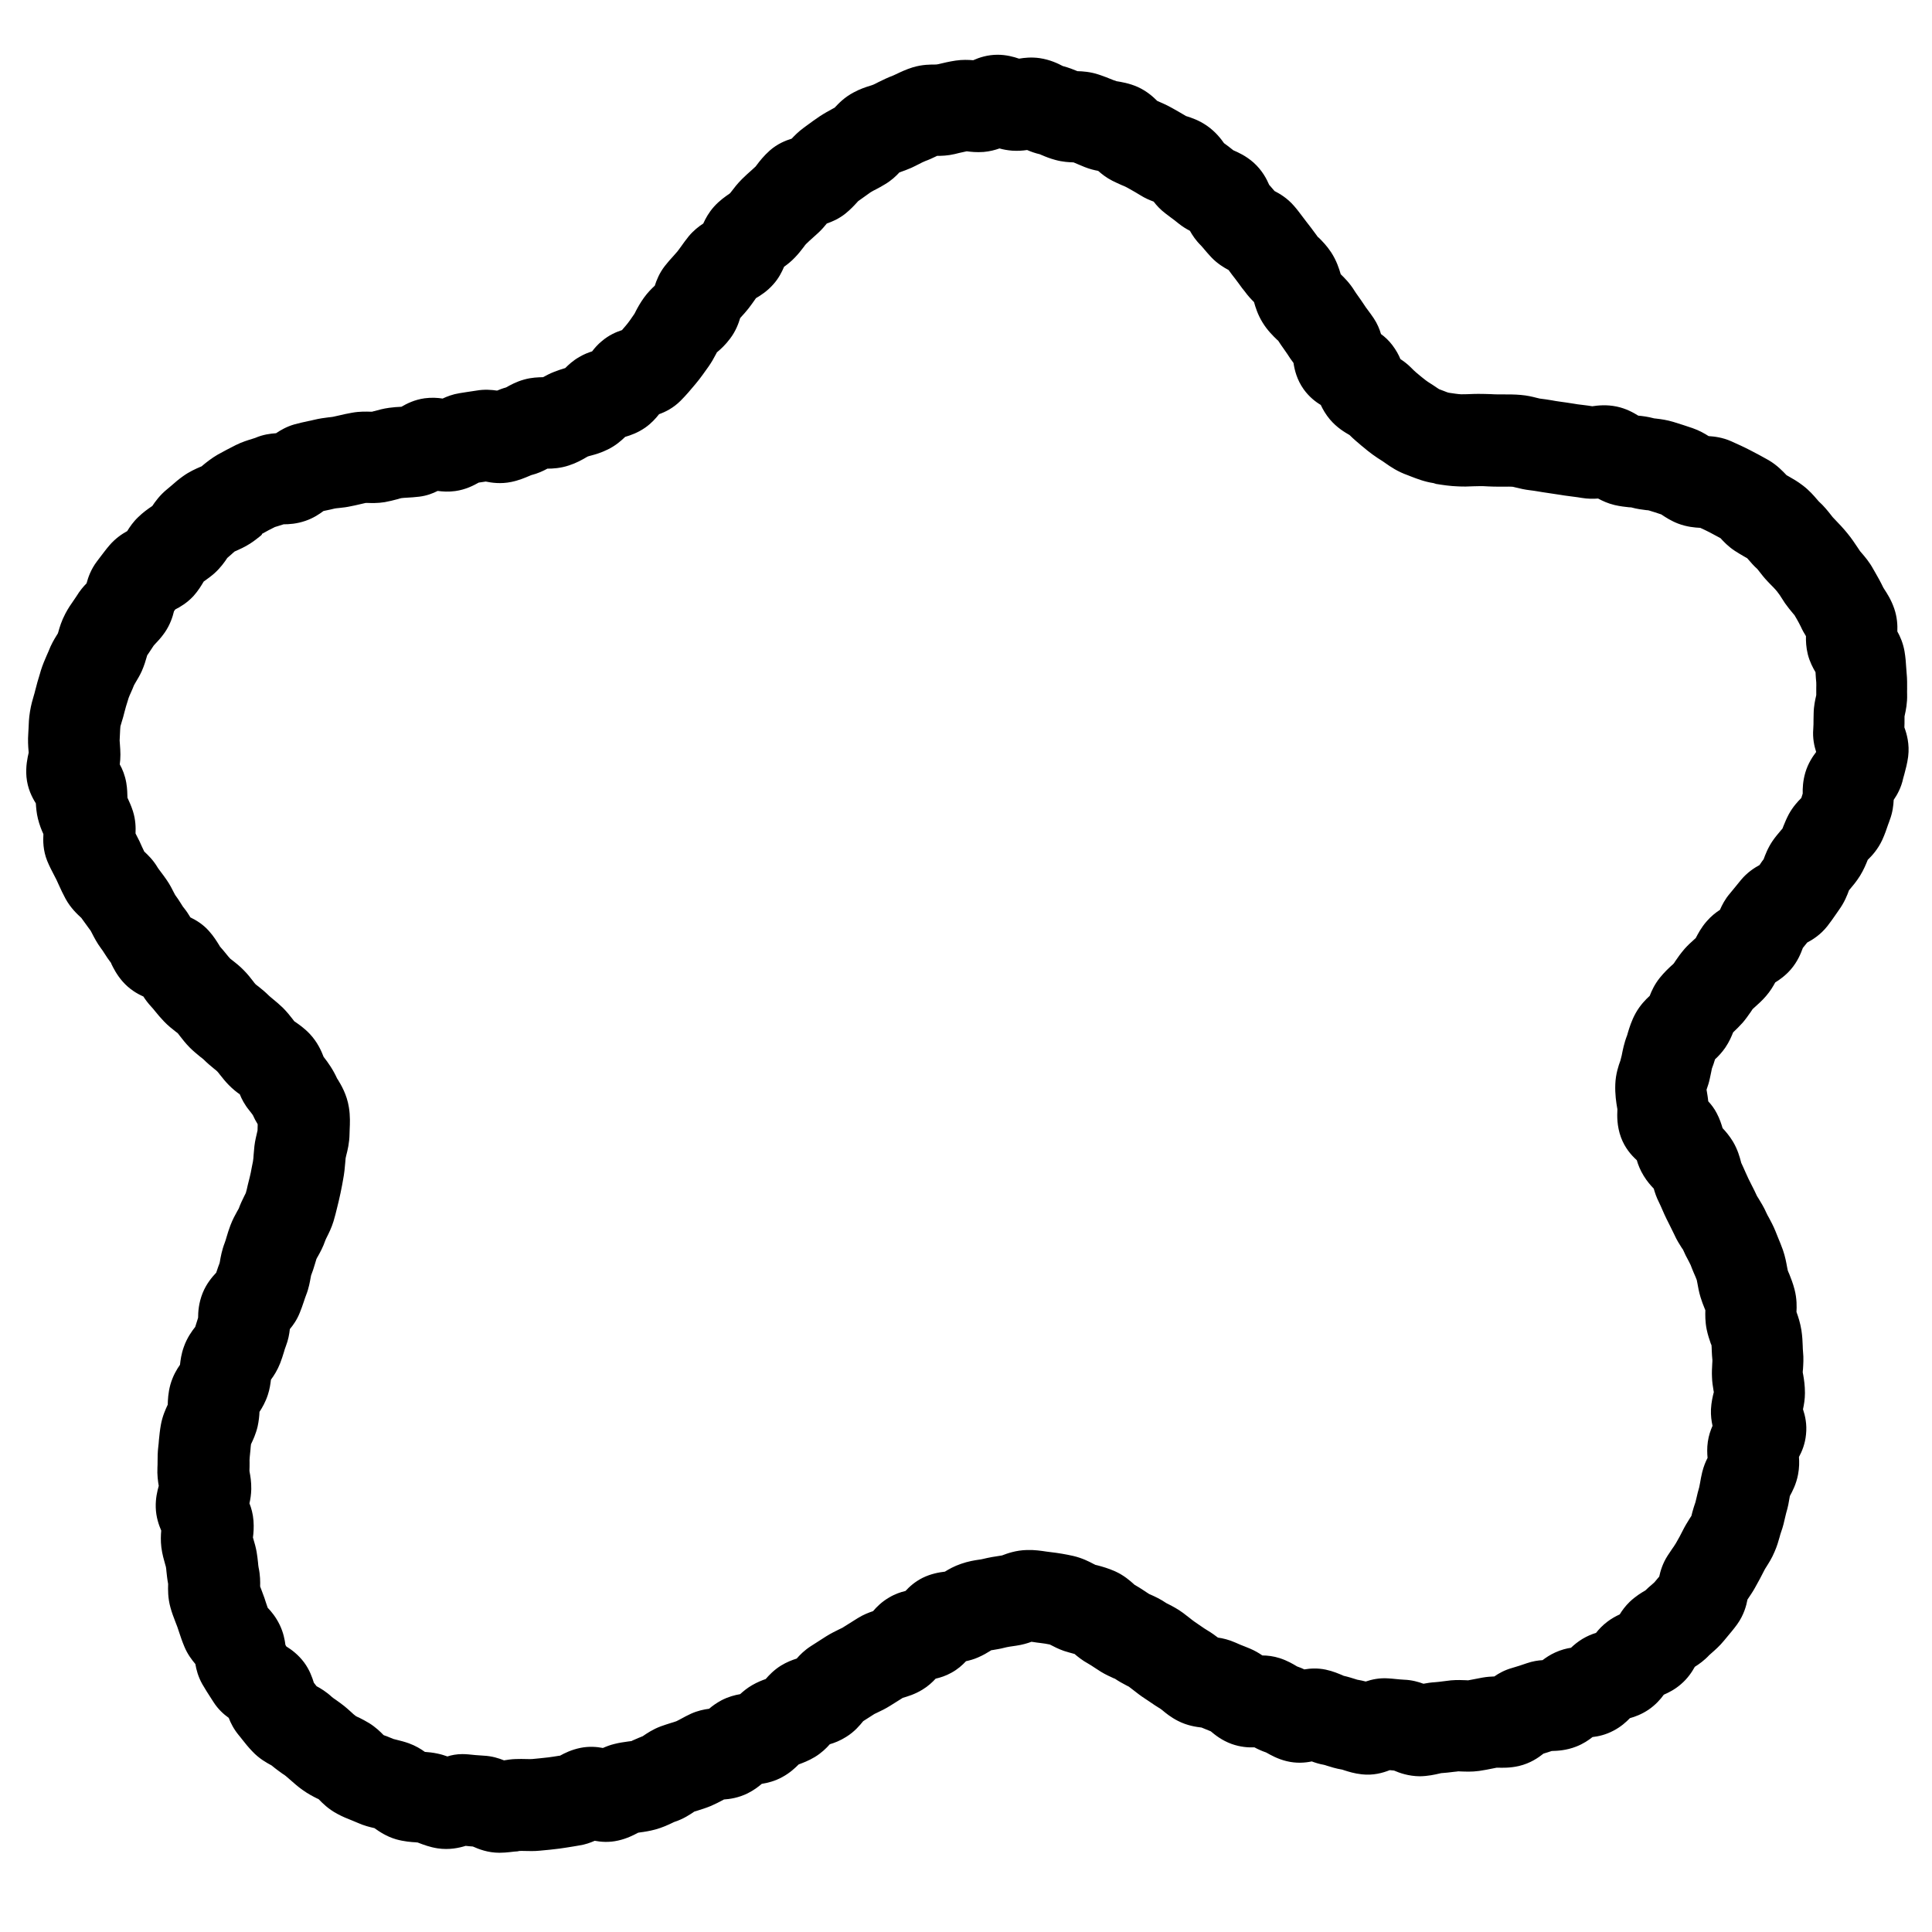 <?xml version="1.0" encoding="utf-8"?>
<!-- Generator: Adobe Illustrator 26.1.0, SVG Export Plug-In . SVG Version: 6.00 Build 0)  -->
<svg version="1.1" id="圖層_1" xmlns="http://www.w3.org/2000/svg" xmlns:xlink="http://www.w3.org/1999/xlink" x="0px" y="0px"
	 viewBox="0 0 148.24 148.24" style="enable-background:new 0 0 148.24 148.24;" xml:space="preserve">
<g>
	<defs>
		<rect id="SVGID_00000120545672310363873000000014240932964406765443_" width="148.24" height="148.24"/>
	</defs>
	<clipPath id="SVGID_00000183944929931201243780000004351090682110515124_">
		<use xlink:href="#SVGID_00000120545672310363873000000014240932964406765443_"  style="overflow:visible;"/>
	</clipPath>
	<g style="clip-path:url(#SVGID_00000183944929931201243780000004351090682110515124_);">
		<path fill="currentColor" d="M38.32,142.16c-0.89,0-1.59-0.28-2.04-0.48c-0.18-0.01-0.37-0.03-0.55-0.05c-0.48,0.15-1.25,0.33-2.16,0.19
			c-0.59-0.09-1.08-0.28-1.4-0.4c-0.04-0.02-0.09-0.03-0.13-0.05c-0.04,0-0.08,0-0.12-0.01c-0.36-0.02-0.91-0.06-1.52-0.23
			c-0.76-0.22-1.32-0.61-1.67-0.86c-0.35-0.08-0.82-0.19-1.34-0.43c-0.12-0.05-0.24-0.1-0.36-0.15c-0.39-0.15-0.77-0.31-1.14-0.51
			c-0.7-0.37-1.16-0.84-1.44-1.13c-0.04-0.02-0.07-0.04-0.11-0.05c-0.3-0.15-0.71-0.36-1.14-0.67c-0.34-0.24-0.64-0.51-0.95-0.78
			c-0.1-0.09-0.2-0.18-0.3-0.26c-0.08-0.07-0.17-0.13-0.27-0.19c-0.22-0.16-0.52-0.37-0.83-0.63l-0.03-0.02
			c-0.35-0.19-0.93-0.5-1.47-1.08c-0.28-0.29-0.54-0.61-0.79-0.93c-0.08-0.1-0.16-0.21-0.24-0.3c-0.38-0.46-0.62-0.93-0.77-1.33
			c-0.38-0.27-0.82-0.66-1.18-1.23l-0.18-0.28c-0.23-0.36-0.46-0.71-0.67-1.08c-0.32-0.57-0.46-1.12-0.53-1.54
			c-0.27-0.32-0.61-0.76-0.85-1.35c-0.16-0.38-0.3-0.79-0.43-1.19l-0.1-0.3c-0.05-0.13-0.1-0.26-0.15-0.39
			c-0.14-0.36-0.28-0.73-0.38-1.1c-0.21-0.75-0.19-1.4-0.18-1.79l0-0.03c-0.07-0.37-0.1-0.69-0.13-0.96
			c-0.01-0.12-0.02-0.23-0.04-0.34c-0.01-0.05-0.04-0.13-0.06-0.21c-0.09-0.32-0.22-0.76-0.29-1.29c-0.06-0.51-0.04-0.95-0.01-1.29
			c-0.18-0.42-0.4-1.03-0.42-1.78c-0.02-0.69,0.12-1.26,0.23-1.65c-0.06-0.35-0.13-0.84-0.1-1.43c0.01-0.13,0.01-0.26,0.01-0.39
			c0-0.34,0-0.76,0.06-1.24c0.02-0.14,0.03-0.28,0.04-0.43c0.04-0.4,0.08-0.79,0.15-1.18c0.12-0.68,0.37-1.22,0.53-1.56
			c0.01-0.37,0.03-0.91,0.2-1.53c0.19-0.67,0.49-1.18,0.74-1.53c0.04-0.36,0.1-0.83,0.29-1.36c0.25-0.72,0.63-1.23,0.88-1.55
			c0.02-0.05,0.03-0.1,0.05-0.16c0.06-0.18,0.11-0.36,0.17-0.54c0-0.43,0.04-1.13,0.35-1.9c0.29-0.72,0.73-1.23,1.04-1.56
			c0.01-0.02,0.01-0.04,0.02-0.06c0.08-0.23,0.15-0.46,0.24-0.68l0.02-0.1c0.06-0.35,0.15-0.88,0.38-1.47
			c0.05-0.13,0.09-0.27,0.13-0.41c0.09-0.3,0.18-0.6,0.3-0.91c0.17-0.45,0.37-0.81,0.52-1.08c0.04-0.07,0.08-0.14,0.12-0.21
			c0.12-0.34,0.29-0.69,0.42-0.95c0.04-0.08,0.08-0.16,0.12-0.24c0.05-0.16,0.1-0.38,0.15-0.61c0.05-0.2,0.1-0.4,0.15-0.6
			c0.06-0.24,0.11-0.48,0.15-0.72l0.1-0.5c0.03-0.17,0.04-0.34,0.05-0.51c0.02-0.22,0.04-0.44,0.06-0.66
			c0.05-0.43,0.15-0.8,0.21-1.07c0.01-0.04,0.02-0.09,0.03-0.13c0-0.13,0.01-0.26,0.01-0.39c0-0.03,0-0.06,0-0.09
			c-0.14-0.23-0.27-0.47-0.37-0.7c-0.03-0.05-0.21-0.28-0.29-0.38c-0.35-0.43-0.57-0.86-0.71-1.21c-0.24-0.17-0.54-0.4-0.84-0.71
			c-0.25-0.25-0.48-0.54-0.71-0.83c-0.06-0.08-0.12-0.16-0.19-0.23c-0.06-0.06-0.15-0.13-0.24-0.2c-0.27-0.22-0.54-0.45-0.79-0.7
			c-0.07-0.07-0.16-0.13-0.25-0.2c-0.28-0.23-0.56-0.46-0.81-0.71c-0.33-0.33-0.58-0.66-0.76-0.89c-0.06-0.07-0.11-0.15-0.17-0.22
			c-0.03-0.03-0.1-0.08-0.17-0.13c-0.24-0.19-0.57-0.44-0.9-0.79c-0.24-0.25-0.46-0.51-0.67-0.77c-0.09-0.11-0.18-0.23-0.28-0.33
			c-0.26-0.28-0.47-0.56-0.62-0.8c-0.48-0.21-1.08-0.56-1.61-1.17c-0.44-0.51-0.69-1.01-0.85-1.34L8.53,73.9
			c-0.2-0.26-0.38-0.53-0.55-0.8c-0.07-0.11-0.14-0.22-0.22-0.32c-0.32-0.43-0.53-0.84-0.69-1.15c-0.04-0.07-0.07-0.14-0.11-0.21
			c-0.06-0.08-0.14-0.19-0.22-0.3c-0.17-0.23-0.34-0.46-0.5-0.69c-0.3-0.28-0.81-0.74-1.21-1.47c-0.19-0.35-0.37-0.73-0.54-1.11
			l-0.15-0.33c-0.06-0.12-0.12-0.23-0.18-0.35C4,66.86,3.8,66.49,3.62,66.05C3.3,65.25,3.3,64.51,3.33,64
			c-0.14-0.3-0.3-0.7-0.42-1.18c-0.11-0.45-0.14-0.86-0.16-1.18c-0.29-0.46-0.64-1.14-0.72-2.03c-0.07-0.81,0.08-1.46,0.17-1.86
			c0-0.05-0.01-0.09-0.01-0.14c-0.03-0.34-0.06-0.81-0.02-1.35c0.01-0.12,0.01-0.24,0.02-0.37c0.01-0.35,0.03-0.8,0.11-1.29
			c0.08-0.5,0.2-0.92,0.3-1.25c0.03-0.11,0.07-0.22,0.09-0.33c0.11-0.45,0.24-0.9,0.38-1.35l0.06-0.21
			c0.14-0.45,0.31-0.84,0.44-1.14c0.05-0.11,0.1-0.23,0.15-0.34c0.2-0.53,0.44-0.93,0.62-1.22c0.03-0.05,0.07-0.11,0.1-0.16
			c0.01-0.04,0.03-0.09,0.04-0.13c0.09-0.33,0.24-0.83,0.53-1.38c0.22-0.42,0.45-0.75,0.64-1.02c0.07-0.1,0.14-0.2,0.21-0.31
			c0.26-0.43,0.54-0.76,0.78-1c0.12-0.45,0.33-1.07,0.8-1.69l0.22-0.29c0.24-0.31,0.47-0.63,0.73-0.93c0.46-0.54,0.97-0.88,1.37-1.1
			c0.19-0.31,0.45-0.7,0.84-1.07c0.38-0.37,0.75-0.63,1.03-0.82c0.02-0.01,0.03-0.02,0.05-0.03c0.22-0.33,0.58-0.84,1.15-1.3
			c0.11-0.09,0.21-0.18,0.31-0.26c0.29-0.26,0.59-0.51,0.9-0.73c0.5-0.36,0.99-0.57,1.31-0.71l0.12-0.05
			c0.04-0.03,0.09-0.08,0.14-0.12c0.26-0.21,0.62-0.5,1.08-0.77c0.46-0.26,0.93-0.5,1.4-0.74c0.48-0.24,0.92-0.37,1.24-0.47
			c0.08-0.03,0.17-0.05,0.25-0.08c0.6-0.26,1.16-0.33,1.6-0.36c0.34-0.23,0.8-0.5,1.38-0.67c0.35-0.1,0.72-0.18,1.09-0.26
			c0.14-0.03,0.27-0.05,0.41-0.09c0.45-0.11,0.84-0.16,1.16-0.2c0.11-0.01,0.22-0.02,0.33-0.04l0.45-0.1c0.33-0.08,0.66-0.15,1-0.21
			c0.6-0.11,1.11-0.09,1.45-0.08l0.1,0c0.06-0.02,0.12-0.04,0.19-0.05c0.28-0.08,0.67-0.19,1.12-0.25c0.31-0.04,0.63-0.07,0.94-0.08
			c0.41-0.24,1-0.54,1.78-0.65c0.53-0.07,1-0.04,1.38,0.02c0.34-0.16,0.78-0.33,1.29-0.41l0.5-0.08c0.27-0.04,0.53-0.08,0.8-0.12
			c0.62-0.11,1.18-0.06,1.59,0c0.19-0.08,0.42-0.17,0.68-0.24l0.02-0.01c0.29-0.16,0.76-0.43,1.38-0.6
			c0.57-0.16,1.07-0.17,1.45-0.18c0.22-0.12,0.51-0.28,0.85-0.41c0.27-0.11,0.56-0.2,0.85-0.29c0.25-0.25,0.6-0.58,1.08-0.85
			c0.35-0.21,0.69-0.34,0.98-0.43c0.19-0.25,0.43-0.53,0.75-0.79c0.54-0.46,1.1-0.7,1.54-0.84c0.1-0.12,0.2-0.24,0.3-0.35
			c0.23-0.27,0.44-0.58,0.65-0.89c0.04-0.06,0.08-0.15,0.12-0.23c0.14-0.27,0.34-0.63,0.62-1.02c0.28-0.39,0.59-0.7,0.83-0.92
			c0.13-0.41,0.35-0.97,0.77-1.51c0.21-0.27,0.44-0.53,0.67-0.78c0.1-0.11,0.2-0.22,0.29-0.33c0.09-0.11,0.17-0.23,0.26-0.35
			c0.2-0.28,0.4-0.56,0.62-0.83c0.37-0.44,0.77-0.75,1.11-0.97c0.17-0.38,0.42-0.84,0.82-1.29c0.44-0.49,0.89-0.79,1.19-1l0.05-0.04
			c0.04-0.05,0.07-0.09,0.11-0.14c0.19-0.25,0.45-0.59,0.8-0.94c0.25-0.25,0.51-0.48,0.78-0.72l0.27-0.25
			c0.03-0.04,0.06-0.08,0.09-0.12c0.21-0.28,0.53-0.69,0.99-1.1c0.59-0.52,1.22-0.77,1.68-0.91c0.22-0.23,0.51-0.53,0.89-0.81
			l0.23-0.17c0.34-0.25,0.68-0.5,1.04-0.74c0.32-0.21,0.66-0.4,1.01-0.59c0.04-0.02,0.09-0.05,0.13-0.07
			c0.29-0.31,0.75-0.8,1.46-1.17c0.48-0.26,0.93-0.41,1.26-0.51c0.09-0.03,0.17-0.05,0.26-0.09c0.12-0.05,0.24-0.12,0.36-0.18
			c0.37-0.18,0.73-0.36,1.11-0.5c0.1-0.04,0.19-0.09,0.29-0.13c0.31-0.15,0.73-0.35,1.24-0.51c0.75-0.23,1.41-0.22,1.79-0.22
			l0.15-0.02c0.45-0.11,0.89-0.21,1.35-0.28c0.53-0.08,1-0.06,1.36-0.03c0.45-0.2,1.09-0.42,1.88-0.42c0.65,0,1.24,0.16,1.64,0.3
			c0.4-0.07,0.95-0.13,1.58-0.04c0.81,0.12,1.42,0.42,1.78,0.61l0.01,0c0.44,0.12,0.8,0.26,1.06,0.37c0.02,0.01,0.03,0.01,0.05,0.02
			c0.38,0.01,0.98,0.04,1.66,0.27c0.36,0.12,0.72,0.26,1.08,0.41l0.26,0.09c0.36,0.06,0.96,0.15,1.62,0.44
			c0.71,0.32,1.21,0.78,1.5,1.07c0.02,0.01,0.05,0.02,0.07,0.03c0.35,0.15,0.7,0.31,1.04,0.5l0.25,0.14
			c0.29,0.16,0.57,0.33,0.86,0.5l0.01,0c0.36,0.11,0.97,0.31,1.59,0.74c0.66,0.46,1.07,1,1.31,1.34l0.06,0.04
			c0.22,0.16,0.44,0.33,0.65,0.5c0.37,0.16,0.96,0.42,1.55,0.94c0.67,0.6,1.01,1.27,1.2,1.71c0.13,0.15,0.26,0.3,0.39,0.45
			c0,0.01,0.01,0.01,0.01,0.02c0.39,0.2,0.98,0.54,1.5,1.14c0.24,0.27,0.46,0.57,0.68,0.86c0.08,0.11,0.17,0.22,0.25,0.33
			c0.26,0.33,0.51,0.66,0.75,0.99l0.16,0.22c-0.01-0.02,0.03,0.02,0.08,0.06c0.24,0.24,0.6,0.6,0.93,1.1
			c0.42,0.64,0.62,1.27,0.74,1.69c0.3,0.29,0.71,0.7,1.07,1.29l0,0c0.07,0.12,0.16,0.23,0.24,0.35c0.16,0.23,0.33,0.46,0.49,0.71
			c0.08,0.13,0.17,0.25,0.26,0.37c0.16,0.22,0.33,0.44,0.48,0.67c0.27,0.41,0.44,0.82,0.55,1.2c0.29,0.21,0.6,0.49,0.87,0.85
			c0.29,0.38,0.49,0.75,0.62,1.07c0.26,0.17,0.57,0.4,0.87,0.71c0.21,0.22,0.43,0.4,0.65,0.58l0.11,0.09
			c0.22,0.18,0.41,0.33,0.64,0.47c0.2,0.12,0.38,0.25,0.56,0.37c0.05,0.03,0.09,0.06,0.14,0.09c0.14,0.05,0.28,0.11,0.42,0.16
			c0.09,0.04,0.18,0.07,0.27,0.1l0.1,0.02c0.34,0.05,0.66,0.1,0.89,0.11c0.2,0,0.4,0,0.6-0.01c0.24-0.01,0.48-0.02,0.72-0.02
			c0.32,0,0.65,0.01,0.97,0.02c0.18,0.01,0.37,0.02,0.55,0.02h0.37c0.45,0,0.91,0,1.36,0.04c0.5,0.04,0.91,0.14,1.22,0.22
			c0.08,0.02,0.17,0.04,0.25,0.06c0.31,0.03,0.63,0.09,0.96,0.14c0.16,0.03,0.32,0.06,0.48,0.08c0.41,0.05,0.81,0.12,1.22,0.18
			l0.24,0.04c0.16,0.02,0.33,0.04,0.49,0.06c0.21,0.03,0.43,0.05,0.64,0.09c0.41-0.06,1.08-0.14,1.86,0.02
			c0.73,0.15,1.3,0.47,1.67,0.7c0.32,0.03,0.74,0.08,1.22,0.21c0.02,0,0.1,0.01,0.18,0.02c0.34,0.04,0.8,0.1,1.32,0.26
			c0.49,0.15,0.98,0.31,1.45,0.47c0.52,0.18,0.93,0.42,1.23,0.61c0.45,0.03,1.07,0.1,1.74,0.4c0.49,0.22,0.98,0.44,1.44,0.68
			c0.47,0.24,0.95,0.5,1.41,0.76c0.67,0.39,1.11,0.87,1.38,1.15l0.01,0.01c0.05,0.03,0.1,0.06,0.16,0.09
			c0.3,0.17,0.69,0.39,1.09,0.7c0.5,0.38,0.85,0.79,1.08,1.06c0.04,0.05,0.09,0.11,0.14,0.16c0.39,0.35,0.7,0.74,0.92,1.02
			c0.05,0.06,0.1,0.13,0.15,0.19l0.17,0.18c0.33,0.34,0.65,0.68,0.95,1.05c0.33,0.4,0.58,0.78,0.8,1.11l0.18,0.27
			c0.03,0.04,0.08,0.09,0.13,0.15c0.23,0.27,0.58,0.67,0.88,1.22l0.16,0.28c0.18,0.31,0.4,0.7,0.61,1.14l0.08,0.13
			c0.21,0.32,0.53,0.81,0.76,1.48c0.23,0.67,0.26,1.29,0.24,1.76c0.21,0.37,0.44,0.89,0.55,1.52c0.08,0.47,0.11,0.9,0.13,1.25
			c0.01,0.13,0.02,0.27,0.03,0.4c0.05,0.48,0.04,0.91,0.04,1.25c0,0.13-0.01,0.26,0,0.39c0.02,0.69-0.1,1.25-0.18,1.61l-0.02,0.1
			l0,0.25c0,0.2,0,0.4-0.01,0.59c0.18,0.49,0.41,1.28,0.29,2.24c-0.07,0.53-0.2,1-0.29,1.34c-0.03,0.11-0.06,0.21-0.09,0.32
			c-0.15,0.72-0.46,1.27-0.73,1.66c-0.02,0.42-0.08,0.96-0.3,1.54c-0.04,0.11-0.08,0.24-0.13,0.36c-0.11,0.33-0.25,0.74-0.45,1.18
			c-0.34,0.73-0.8,1.22-1.11,1.52c-0.13,0.32-0.3,0.75-0.59,1.22c-0.28,0.45-0.58,0.8-0.79,1.05c-0.02,0.02-0.04,0.04-0.06,0.07
			c-0.13,0.36-0.35,0.93-0.78,1.52c-0.09,0.13-0.18,0.26-0.27,0.39c-0.2,0.29-0.4,0.57-0.61,0.84c-0.52,0.66-1.13,1.04-1.55,1.26
			l-0.03,0.04c-0.1,0.12-0.2,0.25-0.3,0.37c-0.15,0.41-0.4,1.05-0.93,1.66c-0.41,0.47-0.85,0.78-1.19,0.99
			c-0.16,0.3-0.38,0.67-0.71,1.05c-0.3,0.35-0.6,0.61-0.82,0.81c-0.07,0.06-0.14,0.12-0.2,0.18c-0.04,0.05-0.09,0.13-0.14,0.21
			c-0.2,0.29-0.4,0.57-0.63,0.84c-0.23,0.26-0.48,0.5-0.73,0.74c-0.12,0.3-0.3,0.73-0.6,1.17c-0.27,0.39-0.56,0.69-0.79,0.9
			c-0.07,0.24-0.15,0.48-0.24,0.71c-0.02,0.07-0.03,0.18-0.06,0.3c-0.03,0.15-0.06,0.31-0.1,0.47c-0.06,0.29-0.15,0.57-0.25,0.85
			c0.01,0.08,0.03,0.16,0.04,0.24l0.04,0.25c0.02,0.14,0.04,0.27,0.05,0.4c0.23,0.25,0.46,0.54,0.65,0.91
			c0.23,0.43,0.36,0.84,0.45,1.15c0.23,0.24,0.52,0.58,0.79,1.02c0.37,0.62,0.53,1.21,0.62,1.56l0.02,0.08
			c0.12,0.25,0.23,0.5,0.34,0.75c0.07,0.16,0.14,0.31,0.21,0.46c0.08,0.16,0.16,0.32,0.24,0.48c0.15,0.29,0.29,0.57,0.42,0.86
			c0.03,0.05,0.07,0.12,0.12,0.19c0.17,0.28,0.41,0.66,0.62,1.14c0.05,0.11,0.11,0.22,0.17,0.32c0.15,0.28,0.34,0.63,0.51,1.05
			c0.06,0.16,0.12,0.3,0.18,0.45c0.14,0.33,0.27,0.66,0.39,0.99c0.18,0.52,0.26,0.98,0.32,1.31c0.01,0.08,0.03,0.17,0.05,0.25
			c0.03,0.08,0.07,0.19,0.12,0.29c0.12,0.31,0.28,0.7,0.4,1.17c0.19,0.72,0.17,1.35,0.15,1.73c0.01,0.02,0.01,0.04,0.02,0.06
			c0.12,0.33,0.27,0.79,0.36,1.35c0.07,0.47,0.09,0.88,0.1,1.22c0,0.13,0.01,0.26,0.02,0.39c0.06,0.55,0.02,1.02,0,1.37
			c-0.01,0.08-0.02,0.17-0.02,0.25c0.01,0.04,0.02,0.13,0.04,0.21c0.06,0.34,0.13,0.81,0.13,1.37c0,0.49-0.08,0.92-0.15,1.25
			c0.16,0.48,0.32,1.14,0.23,1.95c-0.07,0.71-0.31,1.29-0.54,1.71c0.03,0.37,0.03,0.83-0.07,1.35c-0.14,0.74-0.44,1.3-0.63,1.65
			c-0.01,0.04-0.01,0.08-0.02,0.12c-0.05,0.32-0.12,0.72-0.26,1.18c-0.03,0.11-0.05,0.22-0.08,0.33c-0.07,0.32-0.16,0.72-0.32,1.16
			c-0.04,0.11-0.07,0.22-0.1,0.34c-0.09,0.32-0.2,0.71-0.39,1.14c-0.21,0.51-0.47,0.9-0.65,1.19c-0.04,0.07-0.09,0.13-0.12,0.2
			c-0.22,0.45-0.47,0.9-0.72,1.35c-0.18,0.33-0.39,0.63-0.59,0.93c-0.09,0.48-0.28,1.19-0.79,1.9c-0.23,0.32-0.5,0.64-0.76,0.95
			l-0.24,0.29c-0.35,0.43-0.7,0.73-0.96,0.96c-0.06,0.05-0.12,0.1-0.18,0.16c-0.38,0.41-0.79,0.7-1.11,0.9
			c-0.21,0.38-0.54,0.89-1.07,1.34c-0.46,0.4-0.94,0.64-1.31,0.8c-0.25,0.35-0.63,0.78-1.17,1.15c-0.52,0.35-1.03,0.54-1.43,0.65
			c-0.29,0.3-0.7,0.67-1.26,0.96c-0.6,0.32-1.17,0.44-1.61,0.49c-0.3,0.24-0.71,0.52-1.25,0.73c-0.76,0.3-1.46,0.33-1.88,0.34
			c-0.21,0.07-0.42,0.14-0.63,0.2c-0.39,0.31-1,0.74-1.88,0.95c-0.69,0.16-1.29,0.14-1.64,0.13l-0.07,0l-0.25,0.05
			c-0.36,0.07-0.73,0.15-1.1,0.2c-0.57,0.08-1.07,0.05-1.39,0.04c-0.07,0-0.14-0.01-0.21-0.01c-0.06,0.01-0.2,0.03-0.34,0.04
			c-0.32,0.04-0.65,0.08-0.98,0.1l-0.13,0.03c-0.34,0.08-0.87,0.2-1.5,0.21c-0.89-0.01-1.56-0.26-1.98-0.44
			c-0.11-0.01-0.22-0.02-0.33-0.03c-0.53,0.21-1.26,0.42-2.14,0.32c-0.57-0.06-1.04-0.21-1.35-0.31c-0.05-0.02-0.1-0.03-0.15-0.05
			c-0.5-0.08-0.92-0.22-1.21-0.31c-0.07-0.02-0.13-0.05-0.2-0.06c-0.35-0.06-0.66-0.16-0.93-0.26c-0.53,0.11-1.19,0.16-1.93-0.02
			c-0.7-0.17-1.22-0.47-1.54-0.65l-0.04-0.02c-0.35-0.12-0.65-0.26-0.89-0.39c-0.46,0.02-1.08-0.02-1.75-0.26
			c-0.75-0.27-1.28-0.7-1.6-0.97c-0.24-0.1-0.48-0.19-0.71-0.29c-0.41-0.05-1.09-0.14-1.81-0.51c-0.55-0.28-0.95-0.61-1.21-0.83
			l-0.12-0.09c-0.3-0.18-0.58-0.37-0.87-0.57c-0.11-0.08-0.22-0.15-0.33-0.22c-0.33-0.21-0.63-0.45-0.94-0.69
			c-0.1-0.08-0.2-0.16-0.3-0.23c-0.03-0.02-0.11-0.05-0.18-0.09c-0.31-0.16-0.61-0.33-0.89-0.52c0.01,0.01-0.06-0.02-0.13-0.05
			c-0.24-0.11-0.58-0.26-0.94-0.48c-0.17-0.11-0.34-0.22-0.51-0.33c-0.15-0.1-0.3-0.2-0.46-0.29c-0.46-0.25-0.81-0.54-1.06-0.75
			c-0.02,0-0.03-0.01-0.05-0.01c-0.26-0.07-0.51-0.14-0.76-0.22c-0.43-0.15-0.77-0.33-1.02-0.46l-0.06-0.03
			c-0.24-0.05-0.49-0.09-0.75-0.12c-0.17-0.02-0.34-0.04-0.51-0.07c-0.05-0.01-0.1-0.01-0.15-0.02c-0.29,0.11-0.69,0.23-1.17,0.3
			c-0.38,0.05-0.7,0.1-0.96,0.17c-0.26,0.07-0.54,0.11-0.82,0.16c-0.05,0.01-0.09,0.01-0.14,0.02l-0.04,0.03
			c-0.24,0.15-0.57,0.35-0.99,0.53c-0.32,0.14-0.63,0.22-0.9,0.28c-0.29,0.31-0.65,0.63-1.13,0.89c-0.43,0.24-0.85,0.37-1.2,0.45
			c-0.25,0.27-0.58,0.58-1.01,0.84c-0.6,0.37-1.17,0.53-1.51,0.63l-0.94,0.59c-0.38,0.24-0.73,0.41-0.99,0.53
			c-0.08,0.04-0.17,0.08-0.25,0.12l-0.86,0.55c-0.26,0.32-0.66,0.81-1.31,1.21c-0.46,0.29-0.9,0.46-1.25,0.56
			c-0.26,0.3-0.64,0.67-1.15,0.98c-0.48,0.29-0.92,0.45-1.24,0.57c-0.27,0.27-0.67,0.65-1.24,0.96c-0.59,0.33-1.16,0.46-1.59,0.53
			c-0.27,0.23-0.63,0.5-1.09,0.73c-0.71,0.35-1.38,0.44-1.82,0.47c0,0-0.01,0-0.01,0.01c-0.33,0.18-0.67,0.35-1.02,0.5
			c-0.34,0.14-0.69,0.25-1.04,0.36c-0.07,0.02-0.14,0.04-0.2,0.06c-0.31,0.21-0.83,0.57-1.55,0.8c-0.05,0.02-0.13,0.06-0.21,0.1
			c-0.3,0.14-0.71,0.33-1.22,0.47c-0.47,0.13-0.9,0.19-1.21,0.23c-0.04,0.01-0.08,0.01-0.12,0.02c-0.32,0.17-0.85,0.45-1.53,0.6
			c-0.69,0.16-1.31,0.11-1.8,0.02c-0.32,0.14-0.72,0.29-1.2,0.36l-0.41,0.07c-0.37,0.06-0.73,0.12-1.1,0.17
			c-0.5,0.06-1.01,0.12-1.52,0.16c-0.39,0.04-0.79,0.03-1.18,0.02c-0.12,0-0.24-0.01-0.37,0c0,0-0.07,0.02-0.14,0.03
			C39.41,142.06,38.92,142.16,38.32,142.16C38.33,142.16,38.32,142.16,38.32,142.16z M35.22,141.58
			C35.22,141.58,35.22,141.58,35.22,141.58C35.22,141.58,35.22,141.58,35.22,141.58z M110.49,136.06c0,0-0.01,0-0.01,0
			C110.48,136.06,110.48,136.06,110.49,136.06z M20.69,135.31C20.69,135.31,20.69,135.31,20.69,135.31
			C20.69,135.31,20.69,135.31,20.69,135.31z M35.48,134.59c0.14,0,0.29,0.01,0.44,0.02c0.39,0.04,0.78,0.08,1.19,0.1
			c0.64,0.03,1.17,0.2,1.56,0.36c0.25-0.04,0.55-0.09,0.89-0.1c0.29-0.01,0.58-0.01,0.87,0c0.13,0,0.26,0.01,0.39,0
			c0.42-0.04,0.84-0.08,1.26-0.13c0.27-0.03,0.53-0.08,0.8-0.12l0.09-0.01c0.34-0.19,0.88-0.46,1.58-0.6
			c0.65-0.13,1.25-0.08,1.71,0.01c0.25-0.11,0.55-0.23,0.89-0.31c0.35-0.09,0.7-0.14,1.06-0.19c0.09-0.01,0.18-0.02,0.27-0.04
			c0-0.01,0.08-0.05,0.16-0.08c0.23-0.1,0.46-0.2,0.69-0.29l0.01-0.01c0.28-0.19,0.74-0.51,1.36-0.74c0.25-0.09,0.5-0.17,0.75-0.25
			c0.15-0.04,0.29-0.09,0.44-0.14c0.12-0.05,0.23-0.12,0.35-0.18c0.26-0.14,0.51-0.28,0.78-0.4c0.51-0.23,1-0.33,1.39-0.38
			c0.24-0.21,0.56-0.44,0.95-0.65c0.52-0.27,1.02-0.4,1.43-0.47c0.24-0.22,0.54-0.47,0.92-0.69c0.38-0.22,0.75-0.37,1.04-0.47
			c0.26-0.3,0.64-0.7,1.17-1.03c0.44-0.27,0.86-0.43,1.21-0.54c0.25-0.29,0.6-0.64,1.08-0.95l1.17-0.75c0.38-0.24,0.74-0.41,1-0.54
			c0.08-0.04,0.17-0.08,0.25-0.12l1.18-0.74c0.43-0.27,0.85-0.43,1.18-0.54c0.27-0.32,0.67-0.72,1.22-1.04
			c0.45-0.27,0.89-0.42,1.27-0.51c0.31-0.34,0.73-0.71,1.3-1c0.67-0.33,1.3-0.43,1.72-0.48c0.29-0.18,0.71-0.42,1.24-0.6
			c0.54-0.19,1.03-0.27,1.38-0.32c0.08-0.01,0.17-0.02,0.24-0.04c0.53-0.13,1.01-0.21,1.5-0.28l0.04-0.01
			c0.39-0.15,1.05-0.39,1.89-0.41c0.59-0.02,1.09,0.06,1.5,0.12l0.31,0.04c0.61,0.07,1.2,0.17,1.77,0.3
			c0.67,0.16,1.18,0.42,1.52,0.6l0.16,0.08h0c0.01,0,0.09,0.02,0.17,0.04c0.34,0.09,0.81,0.22,1.33,0.45
			c0.69,0.31,1.16,0.73,1.45,0.99l0.04,0.04c0.27,0.15,0.53,0.32,0.79,0.49c0.11,0.08,0.23,0.15,0.35,0.23
			c0.01,0.01,0.08,0.03,0.14,0.06c0.29,0.13,0.73,0.33,1.18,0.64c0.04,0.02,0.11,0.06,0.18,0.09c0.29,0.15,0.68,0.35,1.1,0.66
			c0.16,0.12,0.32,0.24,0.48,0.37c0.14,0.11,0.27,0.22,0.42,0.32c0.17,0.11,0.34,0.23,0.51,0.35c0.15,0.1,0.3,0.21,0.46,0.3
			c0.32,0.19,0.59,0.39,0.8,0.55c0.37,0.05,0.84,0.16,1.36,0.39c0.24,0.11,0.48,0.21,0.72,0.3l0.37,0.15
			c0.38,0.16,0.7,0.35,0.96,0.53c0.38,0,0.84,0.05,1.34,0.21c0.58,0.19,1.02,0.45,1.3,0.62l0.04,0.02c0.2,0.07,0.38,0.14,0.54,0.22
			c0.47-0.08,1.03-0.11,1.65,0.02c0.56,0.12,1.01,0.32,1.3,0.44l0.06,0.03c0.36,0.08,0.66,0.18,0.89,0.25
			c0.05,0.02,0.11,0.04,0.16,0.05c0.24,0.04,0.46,0.09,0.65,0.14c0.47-0.16,1.06-0.29,1.74-0.24c0.19,0.01,0.38,0.03,0.58,0.05
			c0.21,0.02,0.41,0.04,0.61,0.05c0.61,0.02,1.12,0.17,1.5,0.31c0.26-0.05,0.57-0.1,0.92-0.12c0.18-0.01,0.36-0.04,0.54-0.06
			c0.22-0.03,0.44-0.06,0.65-0.08c0.47-0.04,0.87-0.02,1.15-0.01c0.05,0,0.1,0.01,0.16,0.01c0.19-0.03,0.39-0.07,0.58-0.11l0.52-0.1
			c0.34-0.06,0.65-0.08,0.92-0.09c0.34-0.24,0.79-0.49,1.36-0.65c0.38-0.11,0.75-0.23,1.12-0.36c0.46-0.16,0.88-0.22,1.22-0.24
			c0.25-0.19,0.57-0.41,0.97-0.59c0.44-0.2,0.86-0.31,1.21-0.36c0.23-0.22,0.52-0.46,0.88-0.68c0.37-0.22,0.73-0.37,1.04-0.46
			c0.21-0.27,0.5-0.58,0.87-0.86c0.33-0.25,0.66-0.43,0.95-0.56c0.18-0.3,0.43-0.64,0.76-0.96c0.46-0.44,0.93-0.72,1.21-0.88
			c0.16-0.16,0.33-0.31,0.51-0.46c0.06-0.05,0.13-0.11,0.18-0.16l0.25-0.3c0.04-0.05,0.08-0.09,0.12-0.14
			c0.09-0.42,0.26-1.01,0.64-1.6c0.11-0.17,0.23-0.34,0.34-0.51c0.1-0.15,0.21-0.29,0.3-0.45c0.19-0.33,0.38-0.67,0.55-1.02
			c0.15-0.3,0.33-0.59,0.51-0.88c0.04-0.07,0.09-0.13,0.13-0.2c0.01-0.04,0.04-0.16,0.07-0.28c0.07-0.26,0.15-0.51,0.24-0.77
			c0.03-0.11,0.05-0.22,0.08-0.33c0.06-0.27,0.13-0.55,0.21-0.82c0.02-0.1,0.04-0.2,0.06-0.31c0.05-0.28,0.1-0.57,0.17-0.85
			c0.11-0.44,0.26-0.8,0.41-1.09c-0.03-0.33-0.05-0.76,0.02-1.24c0.07-0.48,0.21-0.88,0.36-1.22c-0.08-0.36-0.14-0.79-0.12-1.27
			c0.03-0.56,0.14-1.01,0.22-1.32l0,0c-0.01-0.03-0.01-0.07-0.02-0.1c-0.06-0.35-0.11-0.69-0.12-1.04c-0.02-0.35,0-0.71,0.02-1.07
			c0.01-0.08,0.01-0.16,0.01-0.25c-0.02-0.2-0.04-0.47-0.05-0.74c-0.01-0.14,0-0.28-0.02-0.41c0,0.02-0.03-0.05-0.06-0.13
			c-0.09-0.27-0.22-0.63-0.31-1.07c-0.12-0.6-0.11-1.13-0.1-1.47c-0.02-0.04-0.03-0.08-0.05-0.12c-0.12-0.29-0.23-0.58-0.32-0.88
			c-0.13-0.42-0.19-0.8-0.24-1.07c-0.01-0.08-0.03-0.17-0.05-0.25c-0.05-0.14-0.14-0.35-0.23-0.55c-0.08-0.2-0.17-0.4-0.24-0.6
			c-0.04-0.09-0.1-0.19-0.15-0.3c-0.16-0.29-0.31-0.58-0.44-0.89c-0.01,0-0.05-0.07-0.1-0.14c-0.16-0.25-0.38-0.59-0.57-1.02
			c-0.09-0.19-0.19-0.39-0.29-0.59c-0.1-0.2-0.21-0.41-0.31-0.62c-0.11-0.22-0.21-0.45-0.31-0.68c-0.08-0.18-0.16-0.37-0.25-0.55
			c-0.21-0.41-0.33-0.79-0.41-1.07c-0.22-0.23-0.51-0.55-0.77-0.98c-0.27-0.44-0.43-0.85-0.53-1.2c-0.43-0.39-0.91-0.94-1.21-1.74
			c-0.33-0.89-0.3-1.7-0.28-2.13l0-0.06l-0.01-0.04c-0.08-0.46-0.18-1.09-0.15-1.86c0.03-0.79,0.25-1.43,0.39-1.81l0.1-0.39
			c0.08-0.4,0.18-0.95,0.42-1.56c0.02-0.07,0.04-0.14,0.06-0.21c0.11-0.36,0.27-0.9,0.59-1.48c0.35-0.62,0.77-1.05,1.08-1.33
			c0.14-0.37,0.37-0.88,0.78-1.39c0.33-0.41,0.66-0.72,0.9-0.94c0.06-0.05,0.12-0.1,0.17-0.16c0.03-0.04,0.08-0.13,0.14-0.21
			c0.16-0.24,0.39-0.56,0.68-0.9c0.24-0.27,0.51-0.52,0.78-0.76c0.03-0.02,0.05-0.05,0.08-0.07c0.17-0.32,0.41-0.8,0.85-1.3
			c0.34-0.39,0.7-0.67,1.01-0.87c0.16-0.37,0.39-0.82,0.76-1.25c0.15-0.18,0.3-0.37,0.46-0.56l0.39-0.48
			c0.48-0.58,1.03-0.93,1.43-1.15c0.02-0.03,0.04-0.06,0.06-0.09c0.08-0.12,0.16-0.24,0.25-0.35c0.12-0.32,0.31-0.85,0.69-1.41
			c0.2-0.29,0.42-0.55,0.64-0.81c0.04-0.05,0.08-0.09,0.12-0.14c0.02-0.05,0.04-0.11,0.06-0.16c0.13-0.33,0.27-0.65,0.43-0.95
			c0.31-0.56,0.68-0.96,0.95-1.23c0.02-0.05,0.03-0.1,0.05-0.15c0.02-0.06,0.04-0.12,0.06-0.19c-0.01-0.39,0.01-0.96,0.2-1.61
			c0.21-0.71,0.57-1.24,0.83-1.58c0,0,0-0.01,0-0.01c-0.14-0.44-0.28-1.04-0.22-1.76c0.02-0.25,0.02-0.49,0.02-0.72l0.01-0.48
			c0.01-0.57,0.12-1.04,0.19-1.35l0.01-0.06c0-0.18,0-0.36,0-0.54c0-0.14,0.01-0.28,0-0.42c-0.02-0.22-0.04-0.44-0.05-0.66
			c0-0.04,0-0.09-0.01-0.13c-0.19-0.32-0.44-0.78-0.59-1.37c-0.13-0.53-0.15-1.01-0.14-1.39c-0.13-0.21-0.27-0.45-0.4-0.74
			c-0.09-0.2-0.21-0.39-0.31-0.58l-0.17-0.29c-0.04-0.05-0.08-0.09-0.12-0.14c-0.21-0.25-0.42-0.51-0.61-0.78l-0.22-0.34
			c-0.12-0.19-0.24-0.38-0.38-0.55c-0.17-0.21-0.36-0.4-0.55-0.59l-0.2-0.21c-0.22-0.23-0.42-0.48-0.62-0.74
			c-0.05-0.06-0.1-0.13-0.15-0.19c-0.27-0.24-0.52-0.53-0.7-0.74c-0.03-0.03-0.05-0.06-0.08-0.09c-0.08-0.05-0.15-0.09-0.23-0.13
			c-0.24-0.14-0.48-0.28-0.71-0.43c-0.52-0.34-0.87-0.72-1.11-0.98c-0.27-0.15-0.56-0.3-0.84-0.45c-0.23-0.12-0.47-0.23-0.71-0.34
			c-0.41-0.02-1.03-0.07-1.71-0.33c-0.54-0.21-0.95-0.48-1.22-0.66l-0.06-0.04c-0.32-0.11-0.64-0.21-0.97-0.31
			c-0.06-0.01-0.13-0.02-0.19-0.02c-0.29-0.04-0.69-0.08-1.15-0.21c-0.02,0-0.1,0-0.18-0.01c-0.28-0.03-0.66-0.07-1.09-0.17
			c-0.51-0.12-0.94-0.32-1.27-0.5c-0.36,0.03-0.79,0.03-1.27-0.05c-0.2-0.04-0.41-0.06-0.62-0.09c-0.23-0.03-0.45-0.06-0.68-0.09
			l-0.25-0.04c-0.35-0.05-0.71-0.11-1.06-0.16c-0.25-0.03-0.5-0.08-0.76-0.12c-0.18-0.03-0.37-0.06-0.55-0.08
			c-0.44-0.05-0.82-0.14-1.1-0.21c-0.08-0.02-0.17-0.04-0.25-0.06c-0.19-0.02-0.42-0.01-0.65-0.01l-0.49,0
			c-0.26,0-0.51-0.01-0.77-0.02c-0.21-0.01-0.45-0.03-0.64-0.02c-0.15,0-0.31,0.01-0.46,0.01c-0.39,0.02-0.78,0.03-1.17,0.01
			c-0.64-0.02-1.21-0.11-1.71-0.19L110,37.07c-0.72-0.11-1.29-0.34-1.71-0.5c-0.09-0.04-0.19-0.08-0.28-0.11
			c-0.77-0.27-1.32-0.65-1.69-0.91c-0.07-0.05-0.15-0.11-0.23-0.16c-0.54-0.33-1.02-0.68-1.51-1.1l-0.1-0.08
			c-0.28-0.24-0.6-0.5-0.93-0.83c-0.35-0.2-0.97-0.56-1.51-1.2c-0.32-0.38-0.54-0.77-0.7-1.11c-0.42-0.25-0.9-0.63-1.31-1.2
			c-0.52-0.73-0.7-1.48-0.78-2.02c-0.17-0.23-0.33-0.45-0.47-0.68c-0.09-0.13-0.18-0.26-0.27-0.39c-0.15-0.21-0.3-0.42-0.43-0.63
			c-0.03-0.03-0.06-0.06-0.09-0.08c-0.3-0.29-0.75-0.72-1.13-1.35c-0.36-0.59-0.53-1.15-0.64-1.54c-0.21-0.21-0.46-0.47-0.72-0.83
			L95.3,22.1c-0.18-0.24-0.35-0.49-0.54-0.73c-0.14-0.17-0.27-0.35-0.41-0.54c-0.03-0.04-0.05-0.07-0.08-0.11
			c-0.36-0.19-0.86-0.49-1.32-0.97c-0.19-0.2-0.37-0.41-0.54-0.61c-0.09-0.1-0.17-0.21-0.26-0.3c-0.39-0.38-0.66-0.79-0.85-1.13
			c-0.27-0.14-0.57-0.32-0.88-0.57c-0.2-0.17-0.41-0.32-0.61-0.47l-0.37-0.28c-0.41-0.31-0.71-0.64-0.92-0.92
			c-0.3-0.11-0.66-0.26-1.04-0.5c-0.25-0.16-0.51-0.3-0.77-0.45l-0.27-0.15c-0.12-0.07-0.24-0.11-0.36-0.16
			c-0.25-0.11-0.49-0.22-0.73-0.34c-0.47-0.24-0.82-0.52-1.09-0.76c-0.29-0.05-0.65-0.14-1.03-0.29l-0.48-0.2
			c-0.13-0.05-0.25-0.11-0.38-0.16c-0.32-0.01-0.83-0.03-1.4-0.19c-0.41-0.11-0.76-0.25-1.01-0.36c-0.05-0.02-0.11-0.04-0.16-0.07
			c-0.39-0.09-0.72-0.21-0.99-0.33c-0.32,0.05-0.72,0.08-1.16,0.05c-0.36-0.03-0.69-0.09-0.96-0.17c-0.34,0.12-0.75,0.23-1.22,0.27
			c-0.54,0.04-0.98-0.01-1.28-0.05l-0.02,0c-0.2,0.04-0.39,0.09-0.59,0.13l-0.32,0.08c-0.55,0.13-1.02,0.14-1.36,0.14
			c-0.03,0.01-0.05,0.03-0.08,0.04c-0.27,0.13-0.55,0.26-0.83,0.36c-0.16,0.06-0.32,0.15-0.48,0.23c-0.2,0.1-0.39,0.2-0.59,0.29
			c-0.29,0.13-0.6,0.24-0.91,0.35c-0.25,0.27-0.62,0.63-1.14,0.93c-0.21,0.13-0.43,0.25-0.66,0.37c-0.14,0.07-0.28,0.14-0.42,0.23
			c-0.26,0.18-0.51,0.36-0.77,0.55l-0.17,0.12c-0.04,0.04-0.07,0.08-0.11,0.12c-0.2,0.22-0.48,0.52-0.86,0.83
			c-0.51,0.41-1.03,0.63-1.44,0.77c-0.17,0.21-0.38,0.46-0.65,0.71l-0.42,0.38c-0.18,0.16-0.37,0.33-0.54,0.5
			c-0.05,0.05-0.1,0.13-0.16,0.21c-0.21,0.28-0.43,0.55-0.67,0.8c-0.29,0.31-0.59,0.54-0.84,0.72c-0.16,0.38-0.4,0.87-0.81,1.33
			c-0.47,0.54-0.99,0.87-1.35,1.08c-0.02,0.03-0.04,0.06-0.06,0.09c-0.17,0.24-0.33,0.47-0.51,0.7c-0.18,0.23-0.38,0.45-0.58,0.67
			c-0.02,0.02-0.04,0.04-0.06,0.07c-0.12,0.4-0.33,0.99-0.77,1.57c-0.35,0.47-0.71,0.8-0.96,1.01l-0.05,0.04
			c-0.03,0.05-0.05,0.1-0.08,0.15c-0.17,0.33-0.35,0.64-0.56,0.94c-0.28,0.39-0.62,0.89-1.01,1.35c-0.35,0.42-0.72,0.86-1.14,1.28
			c-0.56,0.56-1.17,0.86-1.65,1.03c-0.25,0.32-0.59,0.7-1.06,1.03c-0.56,0.39-1.12,0.59-1.54,0.71c-0.3,0.29-0.74,0.68-1.34,0.97
			c-0.5,0.25-0.96,0.38-1.3,0.47c-0.08,0.02-0.16,0.04-0.24,0.07c-0.01,0.01-0.08,0.05-0.14,0.08c-0.29,0.17-0.73,0.42-1.29,0.6
			c-0.65,0.22-1.25,0.25-1.66,0.25c-0.31,0.17-0.73,0.37-1.25,0.5c-0.05,0.02-0.09,0.04-0.14,0.06c-0.31,0.13-0.79,0.34-1.38,0.46
			c-0.82,0.17-1.52,0.06-1.96-0.03c-0.18,0.03-0.36,0.05-0.54,0.08c-0.39,0.22-1,0.54-1.8,0.65c-0.51,0.07-0.97,0.04-1.35-0.01
			c-0.37,0.19-0.84,0.37-1.41,0.44c-0.32,0.04-0.65,0.06-0.98,0.08c-0.13,0.01-0.25,0.01-0.38,0.03c-0.08,0.01-0.17,0.04-0.26,0.07
			c-0.34,0.09-0.69,0.18-1.03,0.24c-0.55,0.09-1.03,0.07-1.35,0.06l-0.11,0c-0.17,0.04-0.34,0.08-0.52,0.12
			c-0.2,0.05-0.4,0.09-0.6,0.13c-0.31,0.07-0.62,0.11-0.93,0.14c-0.11,0.01-0.22,0.02-0.33,0.04c-0.23,0.06-0.48,0.11-0.72,0.16
			c-0.05,0.01-0.09,0.02-0.14,0.03c-0.31,0.23-0.76,0.54-1.37,0.75c-0.68,0.24-1.3,0.27-1.69,0.27c-0.14,0.05-0.27,0.09-0.41,0.13
			c-0.09,0.03-0.17,0.05-0.26,0.08c-0.3,0.15-0.66,0.33-1,0.53C20.13,41,20.06,41.05,20,41.11c-0.26,0.21-0.53,0.42-0.81,0.6
			c-0.42,0.27-0.8,0.43-1.08,0.56c-0.03,0.01-0.07,0.03-0.1,0.04c-0.09,0.07-0.17,0.15-0.26,0.23c-0.1,0.09-0.21,0.18-0.31,0.27
			c-0.19,0.29-0.51,0.75-1,1.19c-0.25,0.22-0.53,0.42-0.81,0.62c0,0,0,0,0,0c-0.17,0.29-0.42,0.71-0.8,1.13
			c-0.48,0.51-1,0.82-1.38,1.01c-0.03,0.05-0.07,0.09-0.1,0.14c-0.1,0.42-0.29,1.02-0.7,1.62c-0.29,0.42-0.59,0.73-0.79,0.94
			l-0.07,0.08c-0.11,0.17-0.22,0.34-0.33,0.5c-0.06,0.08-0.12,0.17-0.17,0.25c-0.01,0.04-0.02,0.07-0.03,0.11
			c-0.08,0.28-0.19,0.66-0.38,1.09c-0.14,0.31-0.31,0.6-0.48,0.88c-0.04,0.07-0.08,0.14-0.12,0.21c-0.05,0.13-0.14,0.35-0.24,0.57
			c-0.06,0.13-0.12,0.26-0.17,0.4l-0.07,0.23c-0.09,0.28-0.18,0.57-0.25,0.86c-0.06,0.25-0.13,0.5-0.21,0.75
			c-0.03,0.11-0.07,0.23-0.1,0.34c-0.02,0.15-0.02,0.31-0.03,0.47c-0.01,0.21-0.02,0.42-0.03,0.62c0,0.07,0.01,0.17,0.02,0.27
			c0.02,0.27,0.04,0.54,0.04,0.81c0,0.27-0.02,0.52-0.05,0.75c0.21,0.37,0.4,0.84,0.5,1.41c0.08,0.46,0.08,0.85,0.09,1.13
			c0,0.01,0,0.01,0,0.02c0.01,0.01,0.01,0.03,0.02,0.04c0.11,0.24,0.27,0.58,0.4,0.99c0.21,0.66,0.22,1.26,0.2,1.71
			c0.1,0.2,0.2,0.39,0.3,0.59l0.19,0.42c0.06,0.13,0.12,0.26,0.18,0.38c0.27,0.25,0.67,0.63,1,1.18c0.08,0.14,0.18,0.25,0.27,0.38
			c0.15,0.2,0.31,0.41,0.45,0.62c0.25,0.36,0.42,0.7,0.54,0.94c0.04,0.07,0.07,0.14,0.11,0.21c0.13,0.17,0.29,0.41,0.44,0.65
			c0.08,0.12,0.14,0.24,0.23,0.34c0.21,0.26,0.37,0.51,0.5,0.73c0.43,0.21,0.96,0.52,1.42,1.04c0.37,0.41,0.61,0.81,0.78,1.08
			l0.07,0.12c0.17,0.19,0.33,0.38,0.49,0.58c0.1,0.12,0.19,0.24,0.3,0.35c0.04,0.03,0.11,0.08,0.18,0.14
			c0.23,0.18,0.54,0.42,0.85,0.74c0.32,0.32,0.56,0.64,0.74,0.87c0.05,0.07,0.11,0.15,0.17,0.21c0.05,0.05,0.14,0.11,0.23,0.18
			c0.28,0.22,0.55,0.45,0.8,0.7c0.08,0.08,0.18,0.15,0.27,0.23c0.27,0.22,0.54,0.45,0.79,0.69c0.33,0.33,0.57,0.64,0.75,0.87
			c0.04,0.06,0.09,0.11,0.13,0.17c0.03,0.02,0.06,0.04,0.09,0.06c0.27,0.19,0.68,0.47,1.08,0.89c0.62,0.65,0.92,1.36,1.08,1.78
			c0.37,0.47,0.73,0.99,1.04,1.67l0.05,0.07c0.26,0.43,0.69,1.14,0.85,2.13c0.11,0.66,0.08,1.27,0.06,1.71
			c0,0.11-0.01,0.22-0.01,0.33c-0.01,0.69-0.15,1.26-0.25,1.64c-0.02,0.07-0.04,0.15-0.05,0.22c-0.01,0.09-0.02,0.22-0.03,0.35
			c-0.03,0.37-0.07,0.82-0.17,1.33l-0.07,0.39c-0.08,0.41-0.16,0.82-0.26,1.23c-0.04,0.15-0.07,0.3-0.11,0.45
			c-0.09,0.37-0.18,0.74-0.29,1.1c-0.16,0.52-0.37,0.93-0.52,1.23c-0.04,0.08-0.08,0.16-0.11,0.24c-0.17,0.5-0.4,0.92-0.57,1.22
			c-0.04,0.07-0.08,0.13-0.11,0.2c-0.03,0.09-0.08,0.25-0.12,0.4c-0.09,0.3-0.18,0.59-0.29,0.86c-0.01,0.05-0.02,0.1-0.03,0.15
			c-0.06,0.33-0.14,0.83-0.36,1.38c-0.06,0.15-0.11,0.31-0.16,0.46c-0.1,0.3-0.2,0.59-0.32,0.88c-0.21,0.53-0.5,0.94-0.76,1.25
			c-0.04,0.38-0.12,0.83-0.31,1.32c-0.06,0.14-0.1,0.29-0.14,0.43c-0.09,0.29-0.18,0.58-0.29,0.86c-0.21,0.54-0.48,0.96-0.71,1.27
			c-0.04,0.32-0.09,0.72-0.24,1.17c-0.18,0.55-0.43,0.98-0.64,1.3c-0.01,0.3-0.05,0.69-0.14,1.11c-0.14,0.6-0.36,1.06-0.51,1.37v0
			c-0.02,0.13-0.03,0.27-0.04,0.41c-0.02,0.2-0.04,0.4-0.06,0.6c-0.02,0.14-0.01,0.28-0.01,0.42c0,0.2,0,0.4-0.01,0.6l0.01,0.09
			c0.06,0.31,0.14,0.77,0.13,1.33c-0.01,0.42-0.07,0.79-0.14,1.09c0.14,0.35,0.27,0.8,0.31,1.33c0.04,0.53,0,0.98-0.04,1.27l0,0.03
			c0.01,0.03,0.02,0.06,0.03,0.1c0.1,0.33,0.19,0.66,0.25,0.99c0.05,0.29,0.08,0.56,0.11,0.84c0.01,0.12,0.02,0.24,0.04,0.35
			c0.13,0.59,0.13,1.12,0.12,1.47c0.03,0.09,0.07,0.17,0.1,0.26c0.08,0.21,0.16,0.42,0.23,0.62l0.11,0.34
			c0.05,0.14,0.09,0.27,0.14,0.41c0.27,0.28,0.63,0.71,0.92,1.31c0.29,0.6,0.39,1.15,0.44,1.54c0.02,0.04,0.05,0.08,0.07,0.12
			c0.39,0.24,0.91,0.62,1.36,1.22c0.43,0.58,0.63,1.17,0.75,1.56c0.01,0.01,0.02,0.03,0.03,0.04c0.06,0.08,0.12,0.16,0.18,0.23
			c0.3,0.16,0.74,0.42,1.18,0.83c0.09,0.08,0.19,0.14,0.29,0.21c0.22,0.16,0.44,0.31,0.65,0.48c0.19,0.16,0.37,0.31,0.54,0.47
			c0.11,0.1,0.22,0.21,0.35,0.3c0.06,0.04,0.15,0.08,0.25,0.12c0.26,0.13,0.52,0.27,0.77,0.42c0.5,0.31,0.87,0.67,1.11,0.92
			c0.07,0.03,0.14,0.06,0.22,0.08c0.18,0.07,0.36,0.15,0.54,0.22c0.07,0.02,0.13,0.03,0.2,0.05c0.33,0.08,0.67,0.17,0.98,0.28
			c0.52,0.19,0.93,0.44,1.23,0.66c0.27,0.02,0.6,0.05,0.97,0.13c0.29,0.06,0.54,0.14,0.76,0.22
			C34.63,134.67,35.03,134.59,35.48,134.59z M43.34,134.64c-0.01,0-0.02,0-0.02,0L43.34,134.64z M97.37,134.51
			C97.37,134.52,97.37,134.52,97.37,134.51C97.37,134.52,97.37,134.52,97.37,134.51z M119.39,134.25
			C119.39,134.25,119.39,134.25,119.39,134.25C119.39,134.25,119.39,134.25,119.39,134.25z M49.59,133.1c0,0-0.01,0-0.01,0
			C49.59,133.1,49.59,133.1,49.59,133.1z M89.12,131.13c0.01,0,0.01,0.01,0.02,0.01C89.13,131.13,89.13,131.13,89.12,131.13z
			 M69.51,130.09L69.51,130.09C69.51,130.09,69.51,130.09,69.51,130.09z M104.06,128.86C104.06,128.86,104.06,128.86,104.06,128.86
			C104.06,128.86,104.06,128.86,104.06,128.86z M23.7,128.65C23.7,128.65,23.7,128.65,23.7,128.65
			C23.7,128.65,23.7,128.65,23.7,128.65z M22.26,126.78l0.02,0.03C22.27,126.8,22.26,126.79,22.26,126.78z M80.75,126.19
			C80.76,126.19,80.76,126.19,80.75,126.19C80.76,126.19,80.76,126.19,80.75,126.19z M12.96,121.77
			C12.96,121.77,12.96,121.77,12.96,121.77C12.96,121.77,12.96,121.77,12.96,121.77z M86.85,121.47c0.01,0.01,0.02,0.01,0.04,0.02
			C86.88,121.48,86.86,121.48,86.85,121.47z M19.08,112.99C19.08,112.99,19.08,113,19.08,112.99
			C19.08,113,19.08,112.99,19.08,112.99z M16.93,96.76C16.93,96.76,16.93,96.76,16.93,96.76C16.93,96.76,16.93,96.76,16.93,96.76z
			 M24.59,80.81C24.59,80.81,24.59,80.81,24.59,80.81C24.59,80.81,24.59,80.81,24.59,80.81z M8.63,74.02c0,0,0.01,0.01,0.01,0.01
			C8.63,74.03,8.63,74.02,8.63,74.02z M138.05,73.07c0,0-0.01,0.01-0.01,0.01C138.04,73.08,138.05,73.08,138.05,73.07z M16.76,72.51
			C16.76,72.51,16.77,72.51,16.76,72.51C16.77,72.51,16.76,72.51,16.76,72.51z M11.17,65.6C11.17,65.6,11.17,65.6,11.17,65.6
			C11.17,65.6,11.17,65.6,11.17,65.6z M138.46,60.44c0,0.01,0,0.01-0.01,0.02C138.45,60.45,138.45,60.45,138.46,60.44z
			 M139.19,58.27C139.19,58.27,139.19,58.28,139.19,58.27C139.19,58.28,139.19,58.27,139.19,58.27z M139.35,53.51
			C139.35,53.51,139.35,53.52,139.35,53.51C139.35,53.52,139.35,53.51,139.35,53.51z M11.84,49.39c0,0.01-0.01,0.01-0.01,0.02
			C11.84,49.4,11.84,49.4,11.84,49.39z M13.02,47.29L13,47.32C13.01,47.31,13.01,47.3,13.02,47.29z M137.64,47.09
			c0.01,0.01,0.01,0.02,0.02,0.03L137.64,47.09z M144.55,45.17C144.55,45.18,144.55,45.18,144.55,45.17
			C144.55,45.18,144.55,45.18,144.55,45.17z M22.31,40.05c-0.01,0-0.02,0.01-0.02,0.01C22.29,40.06,22.3,40.06,22.31,40.05z
			 M122.53,31.25C122.53,31.25,122.53,31.25,122.53,31.25C122.53,31.25,122.53,31.25,122.53,31.25z M111.07,30.15l0.01,0
			C111.08,30.15,111.08,30.15,111.07,30.15z M39.07,29.68c0,0-0.01,0-0.01,0C39.06,29.68,39.07,29.68,39.07,29.68z M98.13,26.21
			L98.13,26.21L98.13,26.21z M97.97,25.99L97.97,25.99C97.97,25.99,97.97,25.99,97.97,25.99C97.97,25.99,97.97,25.99,97.97,25.99z
			 M96.12,22.89L96.12,22.89L96.12,22.89z M65.78,15.49l-0.01,0.01C65.78,15.49,65.78,15.49,65.78,15.49z M91.2,9.05
			c0,0,0.01,0,0.01,0.01C91.2,9.05,91.2,9.05,91.2,9.05z M81.29,5.02c0,0,0.01,0,0.01,0C81.29,5.02,81.29,5.02,81.29,5.02z"/>
	</g>
</g>
</svg>
